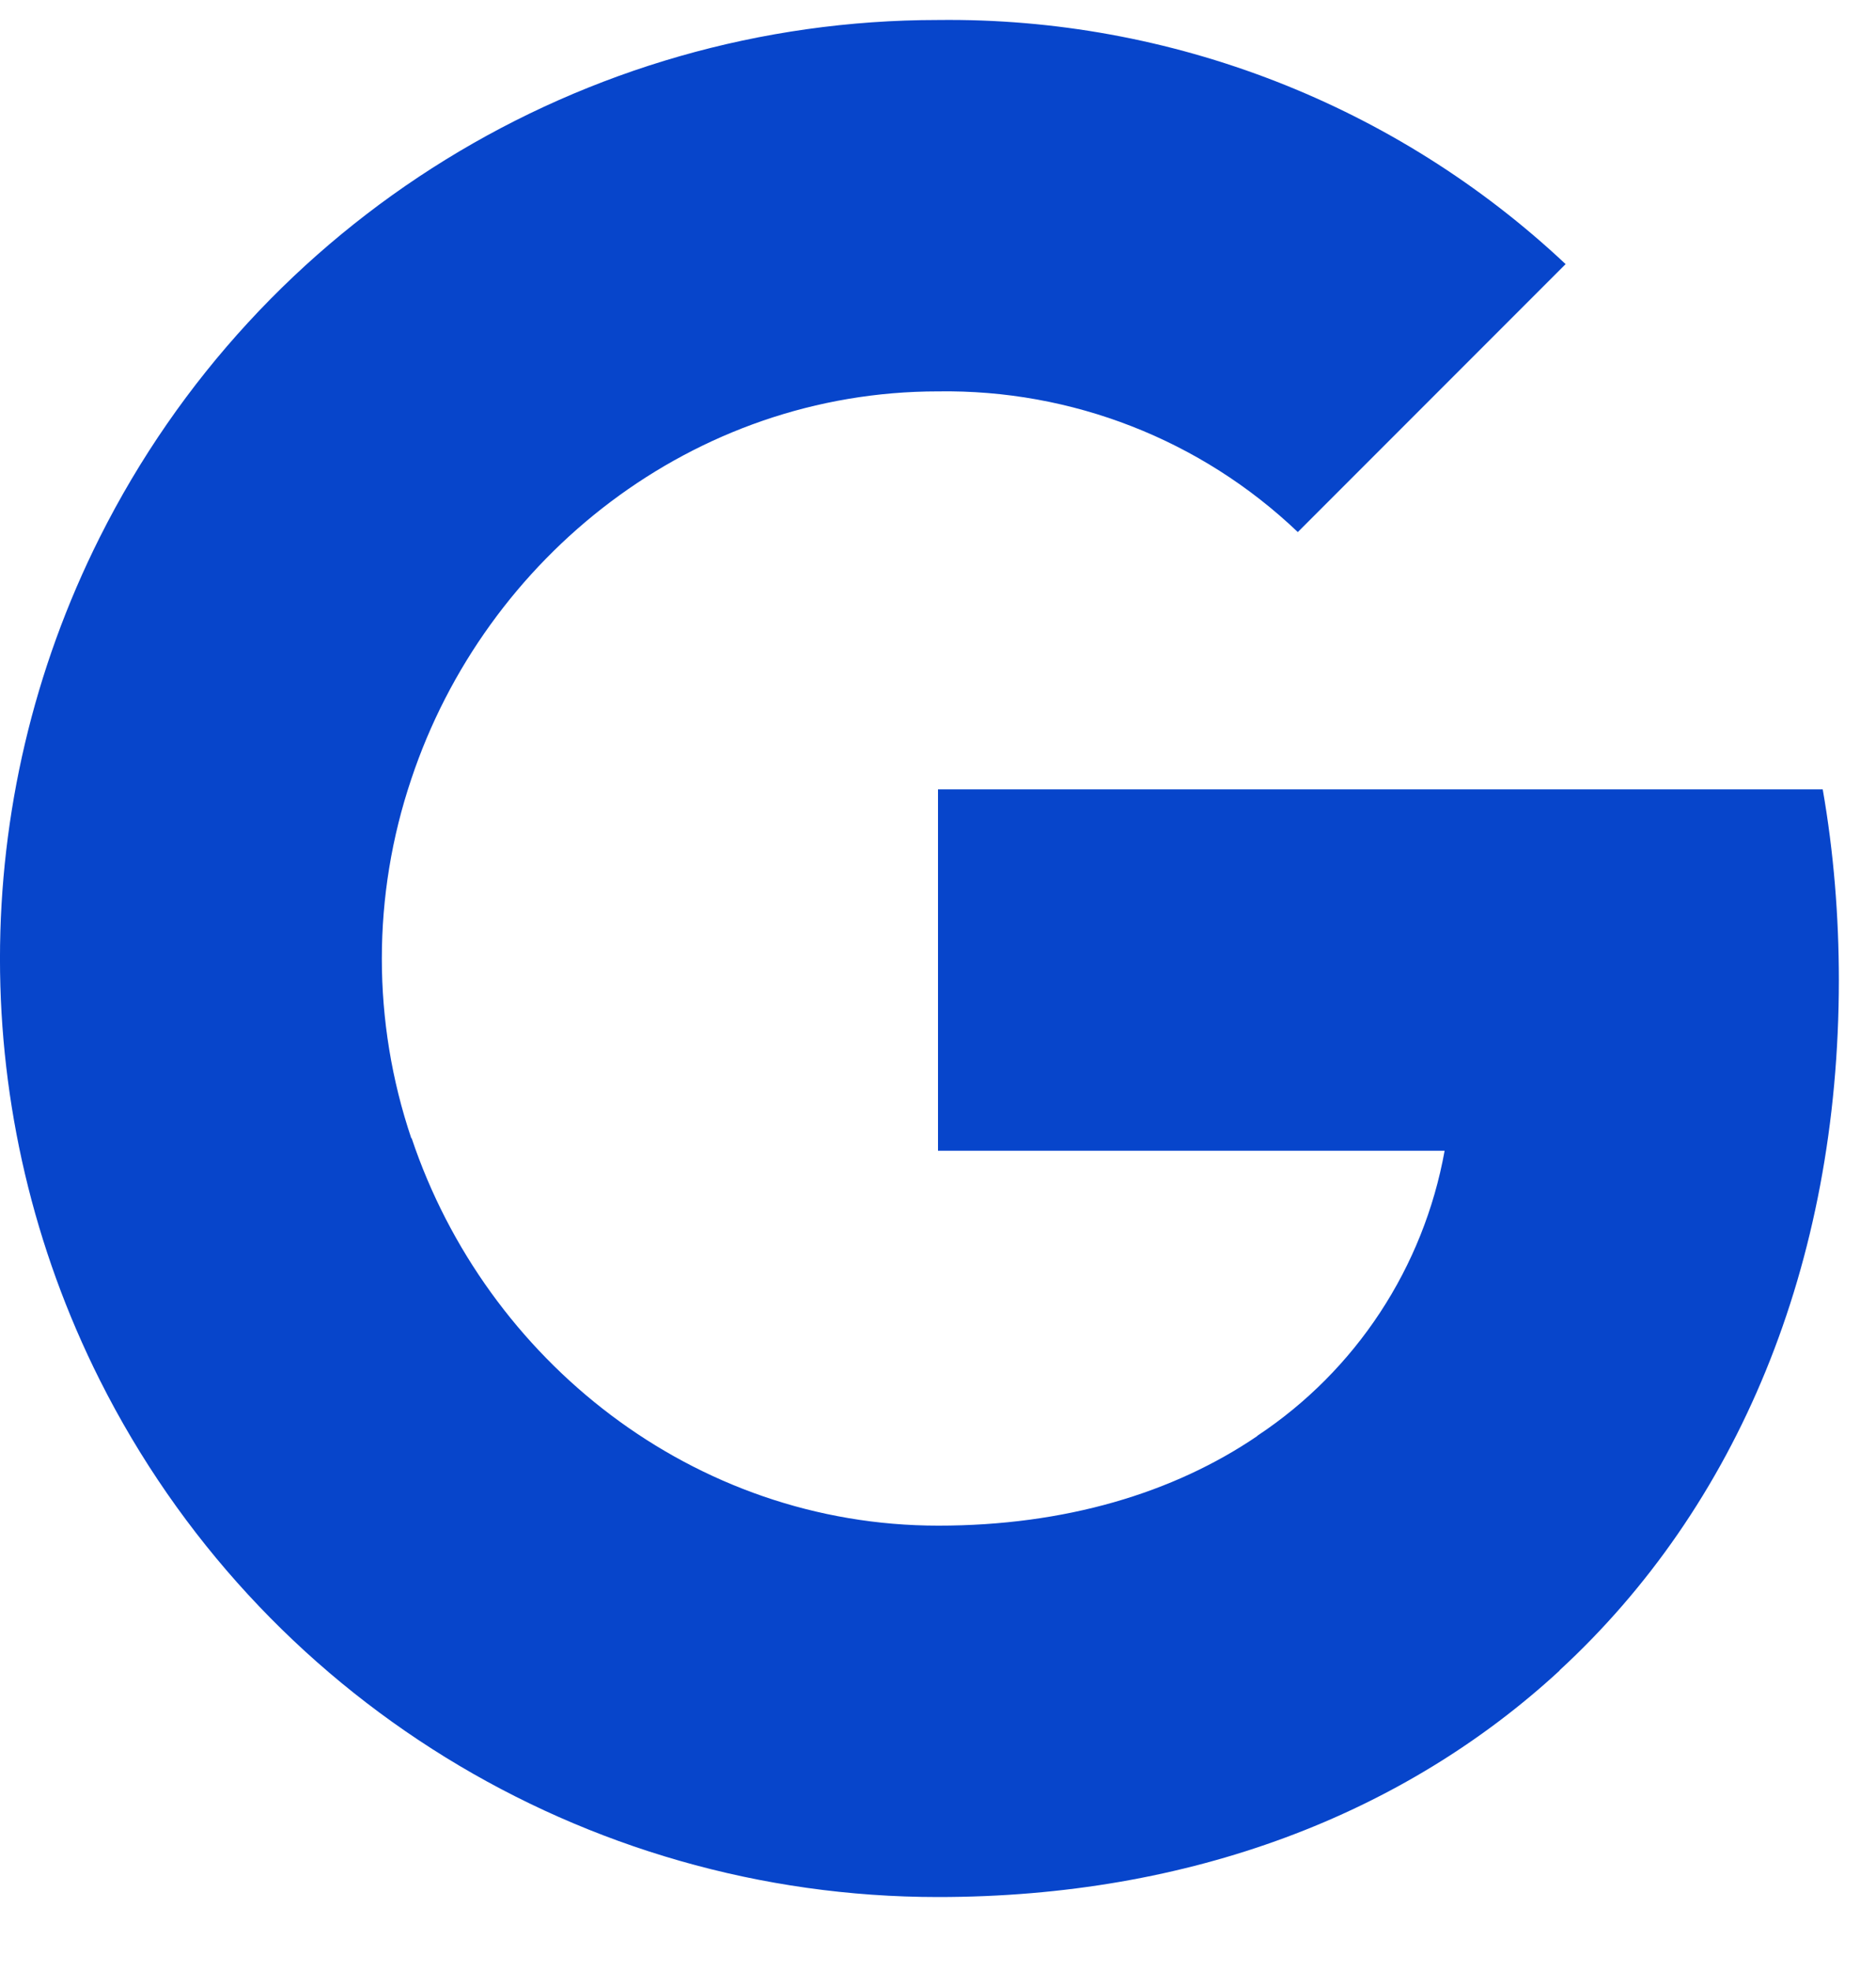 <svg width="20" height="21" viewBox="0 0 20 21" fill="none" xmlns="http://www.w3.org/2000/svg">
<path d="M19.432 8.41C19.549 9.079 19.604 9.762 19.604 10.442C19.604 13.484 18.517 16.056 16.625 17.798H16.628C14.971 19.326 12.697 20.212 10 20.212C6.219 20.212 2.761 18.081 1.064 14.704C-0.355 11.879 -0.355 8.55 1.064 5.724C2.761 2.344 6.219 0.213 10 0.213C12.483 0.183 14.883 1.116 16.691 2.814L13.836 5.669C12.803 4.684 11.425 4.148 10 4.17C7.391 4.17 5.175 5.93 4.385 8.3C3.966 9.542 3.966 10.886 4.385 12.128H4.389C5.183 14.495 7.395 16.255 10.003 16.255C11.352 16.255 12.509 15.909 13.406 15.299H13.402C14.457 14.601 15.177 13.503 15.401 12.261H10V8.41H19.432Z" fill="#0745CB"/>
</svg>
